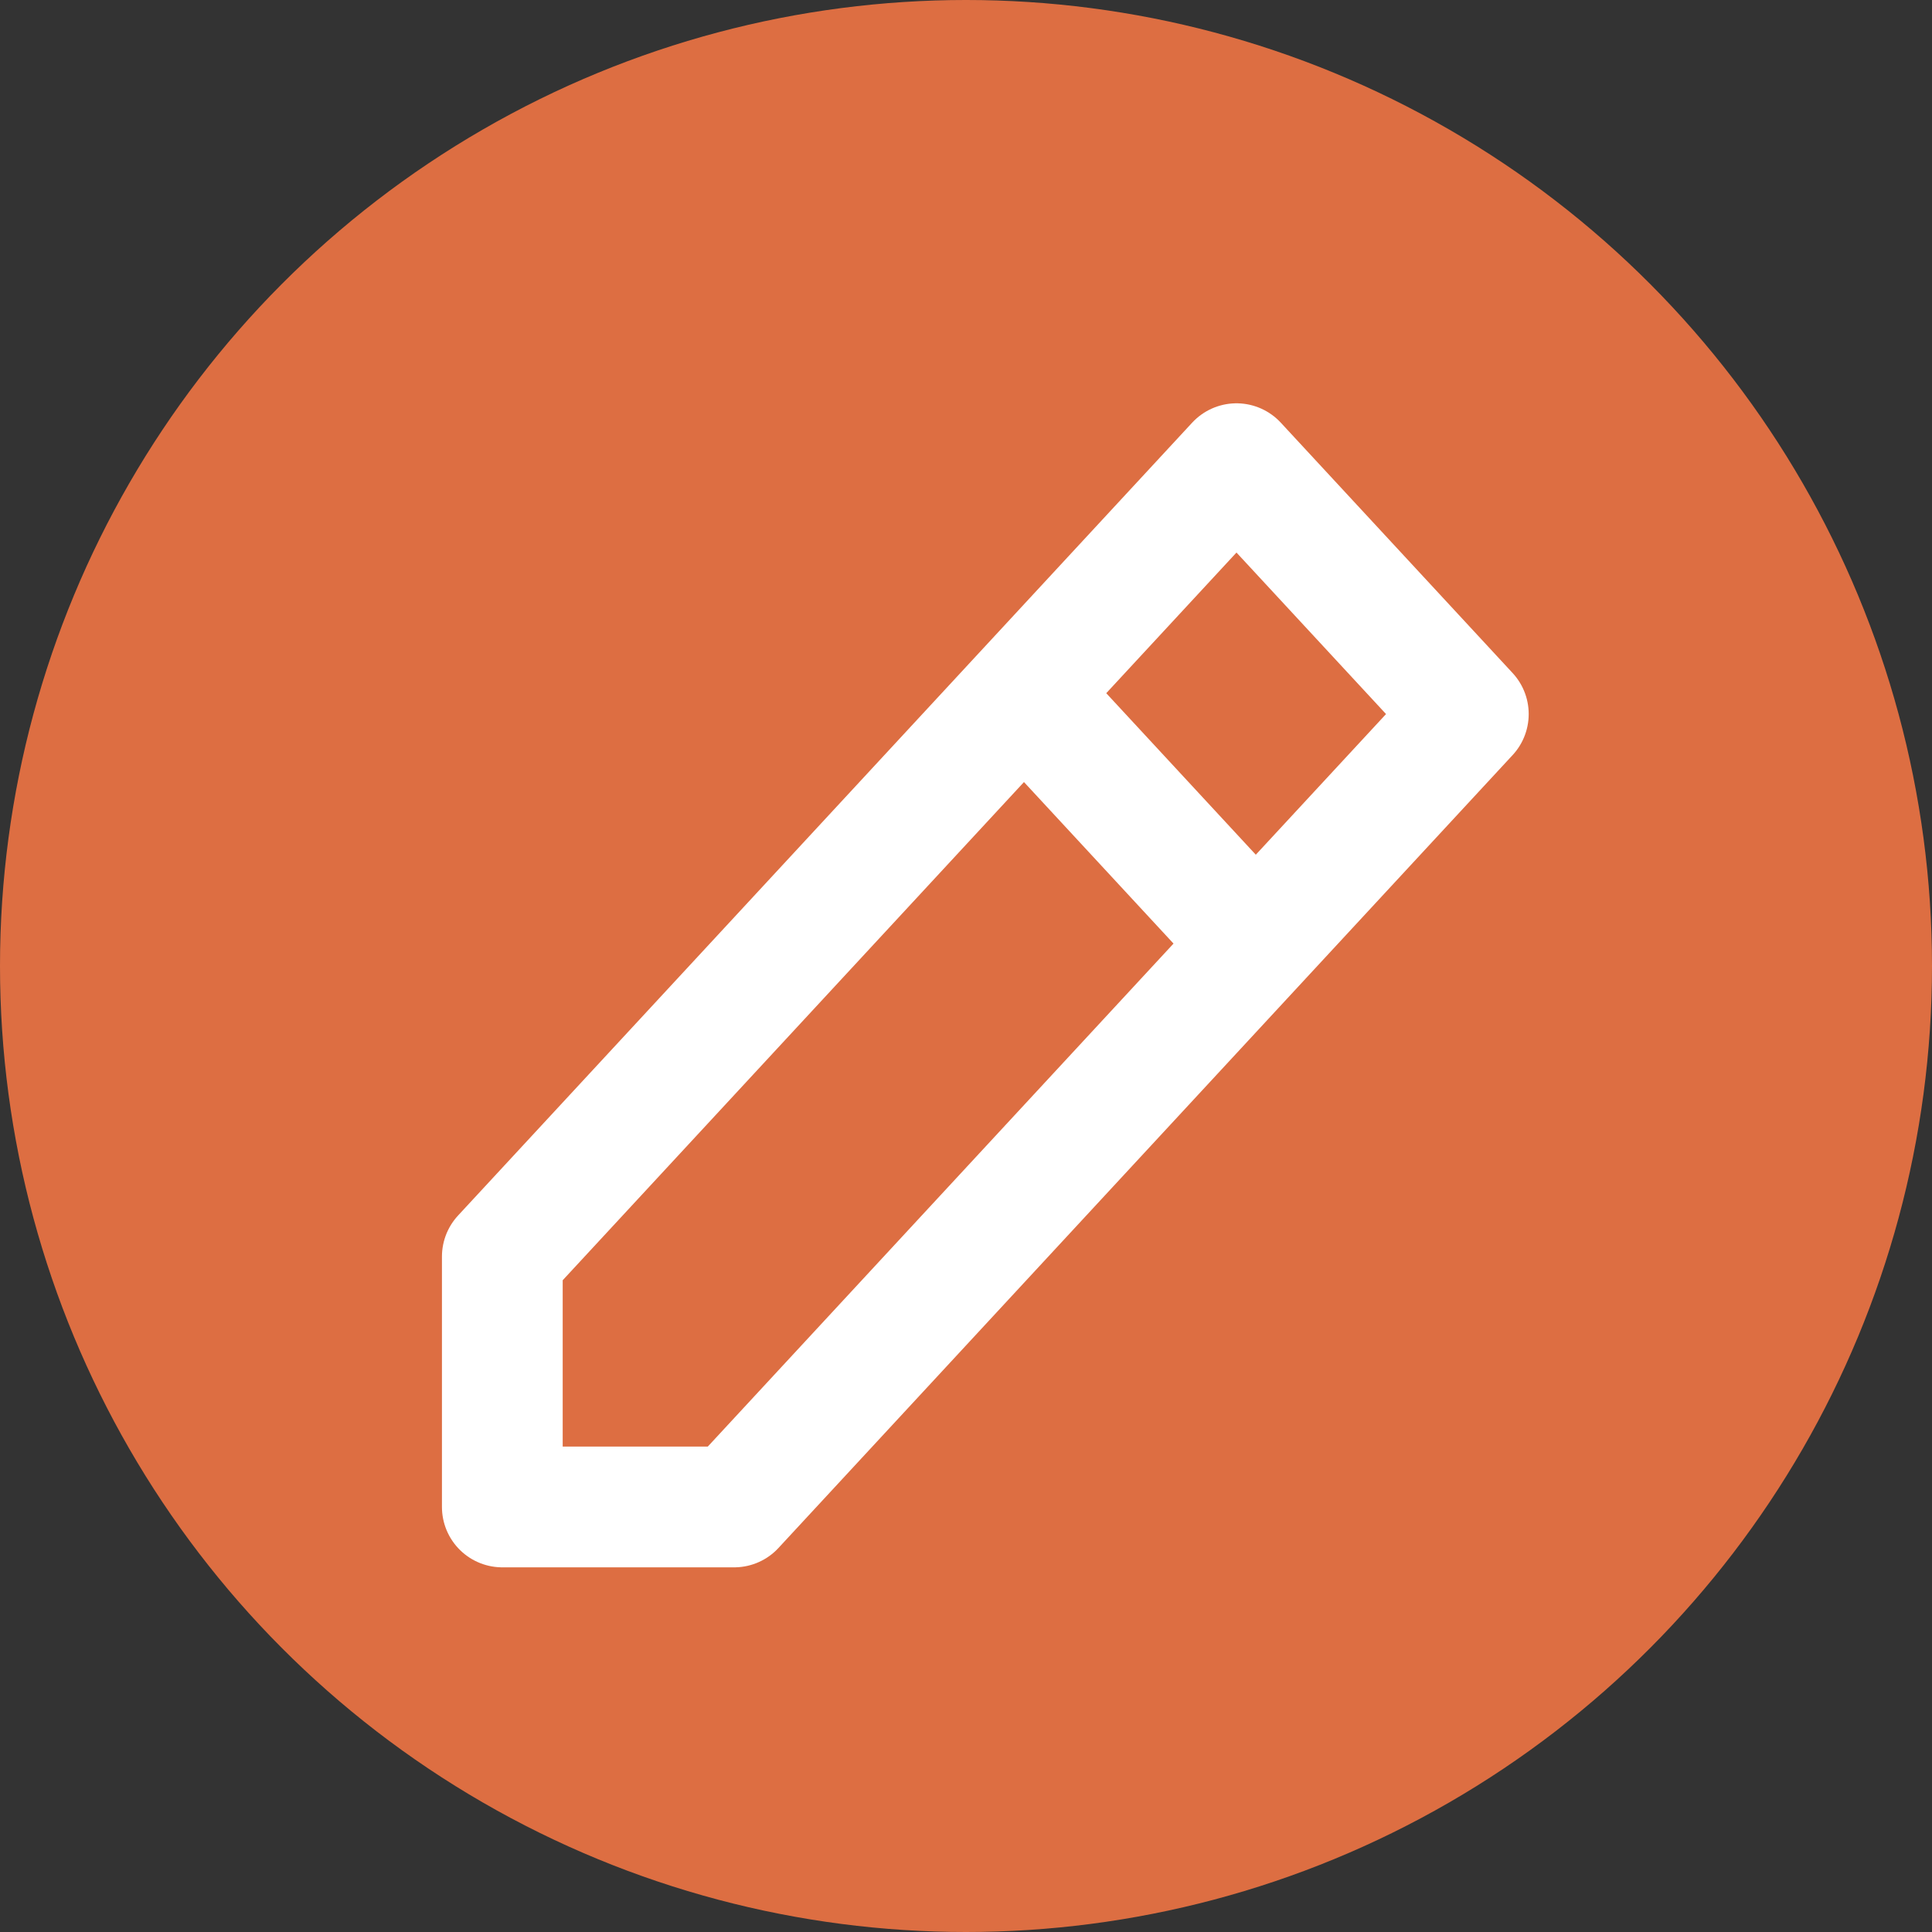 <svg width="32" height="32" viewBox="0 0 32 32" fill="none" xmlns="http://www.w3.org/2000/svg">
<rect x="0" y="0" width="32" height="32" fill="#333333" stroke="none"/>
<circle cx="16" cy="16" r="16" fill="#DD6E42"/>
<path d="M17.28 11.827L20.48 15.283M8.32 20.813V24.96H12.16L24.32 11.827L20.48 7.68L8.32 20.813Z" stroke="white" stroke-width="2" stroke-linecap="round" stroke-linejoin="round"/>
</svg>
